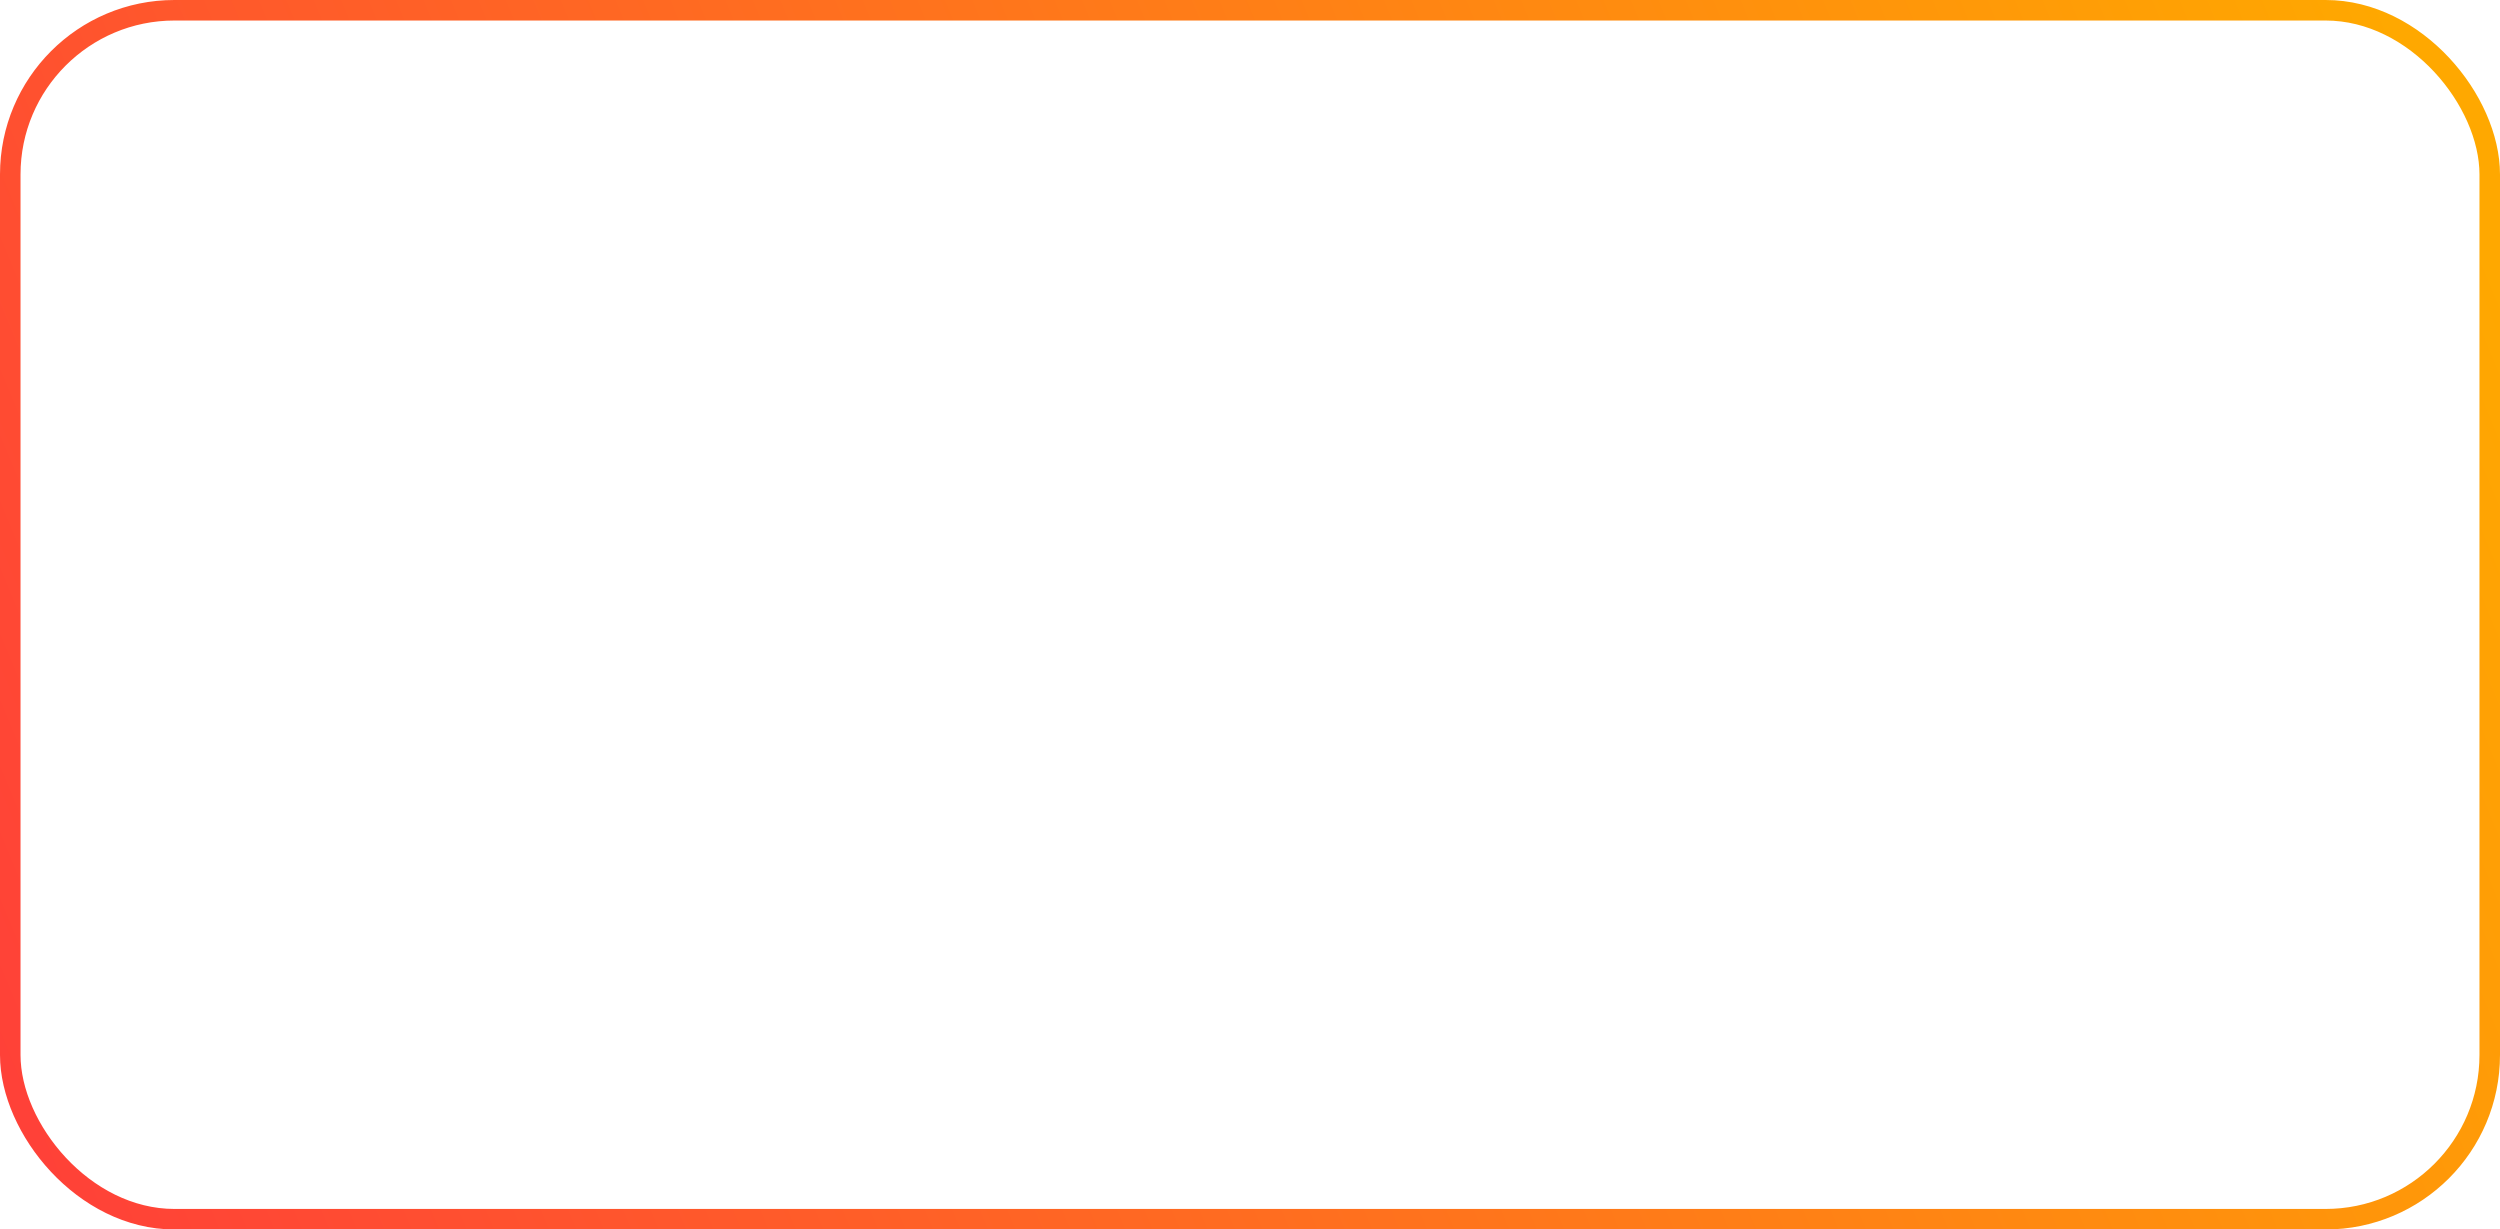 <svg width="1218" height="599" viewBox="0 0 1218 599" fill="none" xmlns="http://www.w3.org/2000/svg">
<rect x="5" y="5" width="1208" height="589" rx="80" stroke="url(#paint0_linear_6_3)" stroke-width="10"/>
<defs>
<linearGradient id="paint0_linear_6_3" x1="1173.5" y1="27.227" x2="-70.038" y2="542.717" gradientUnits="userSpaceOnUse">
<stop stop-color="#FFA800"/>
<stop offset="1" stop-color="#FF3B3B"/>
</linearGradient>
</defs>
</svg>
